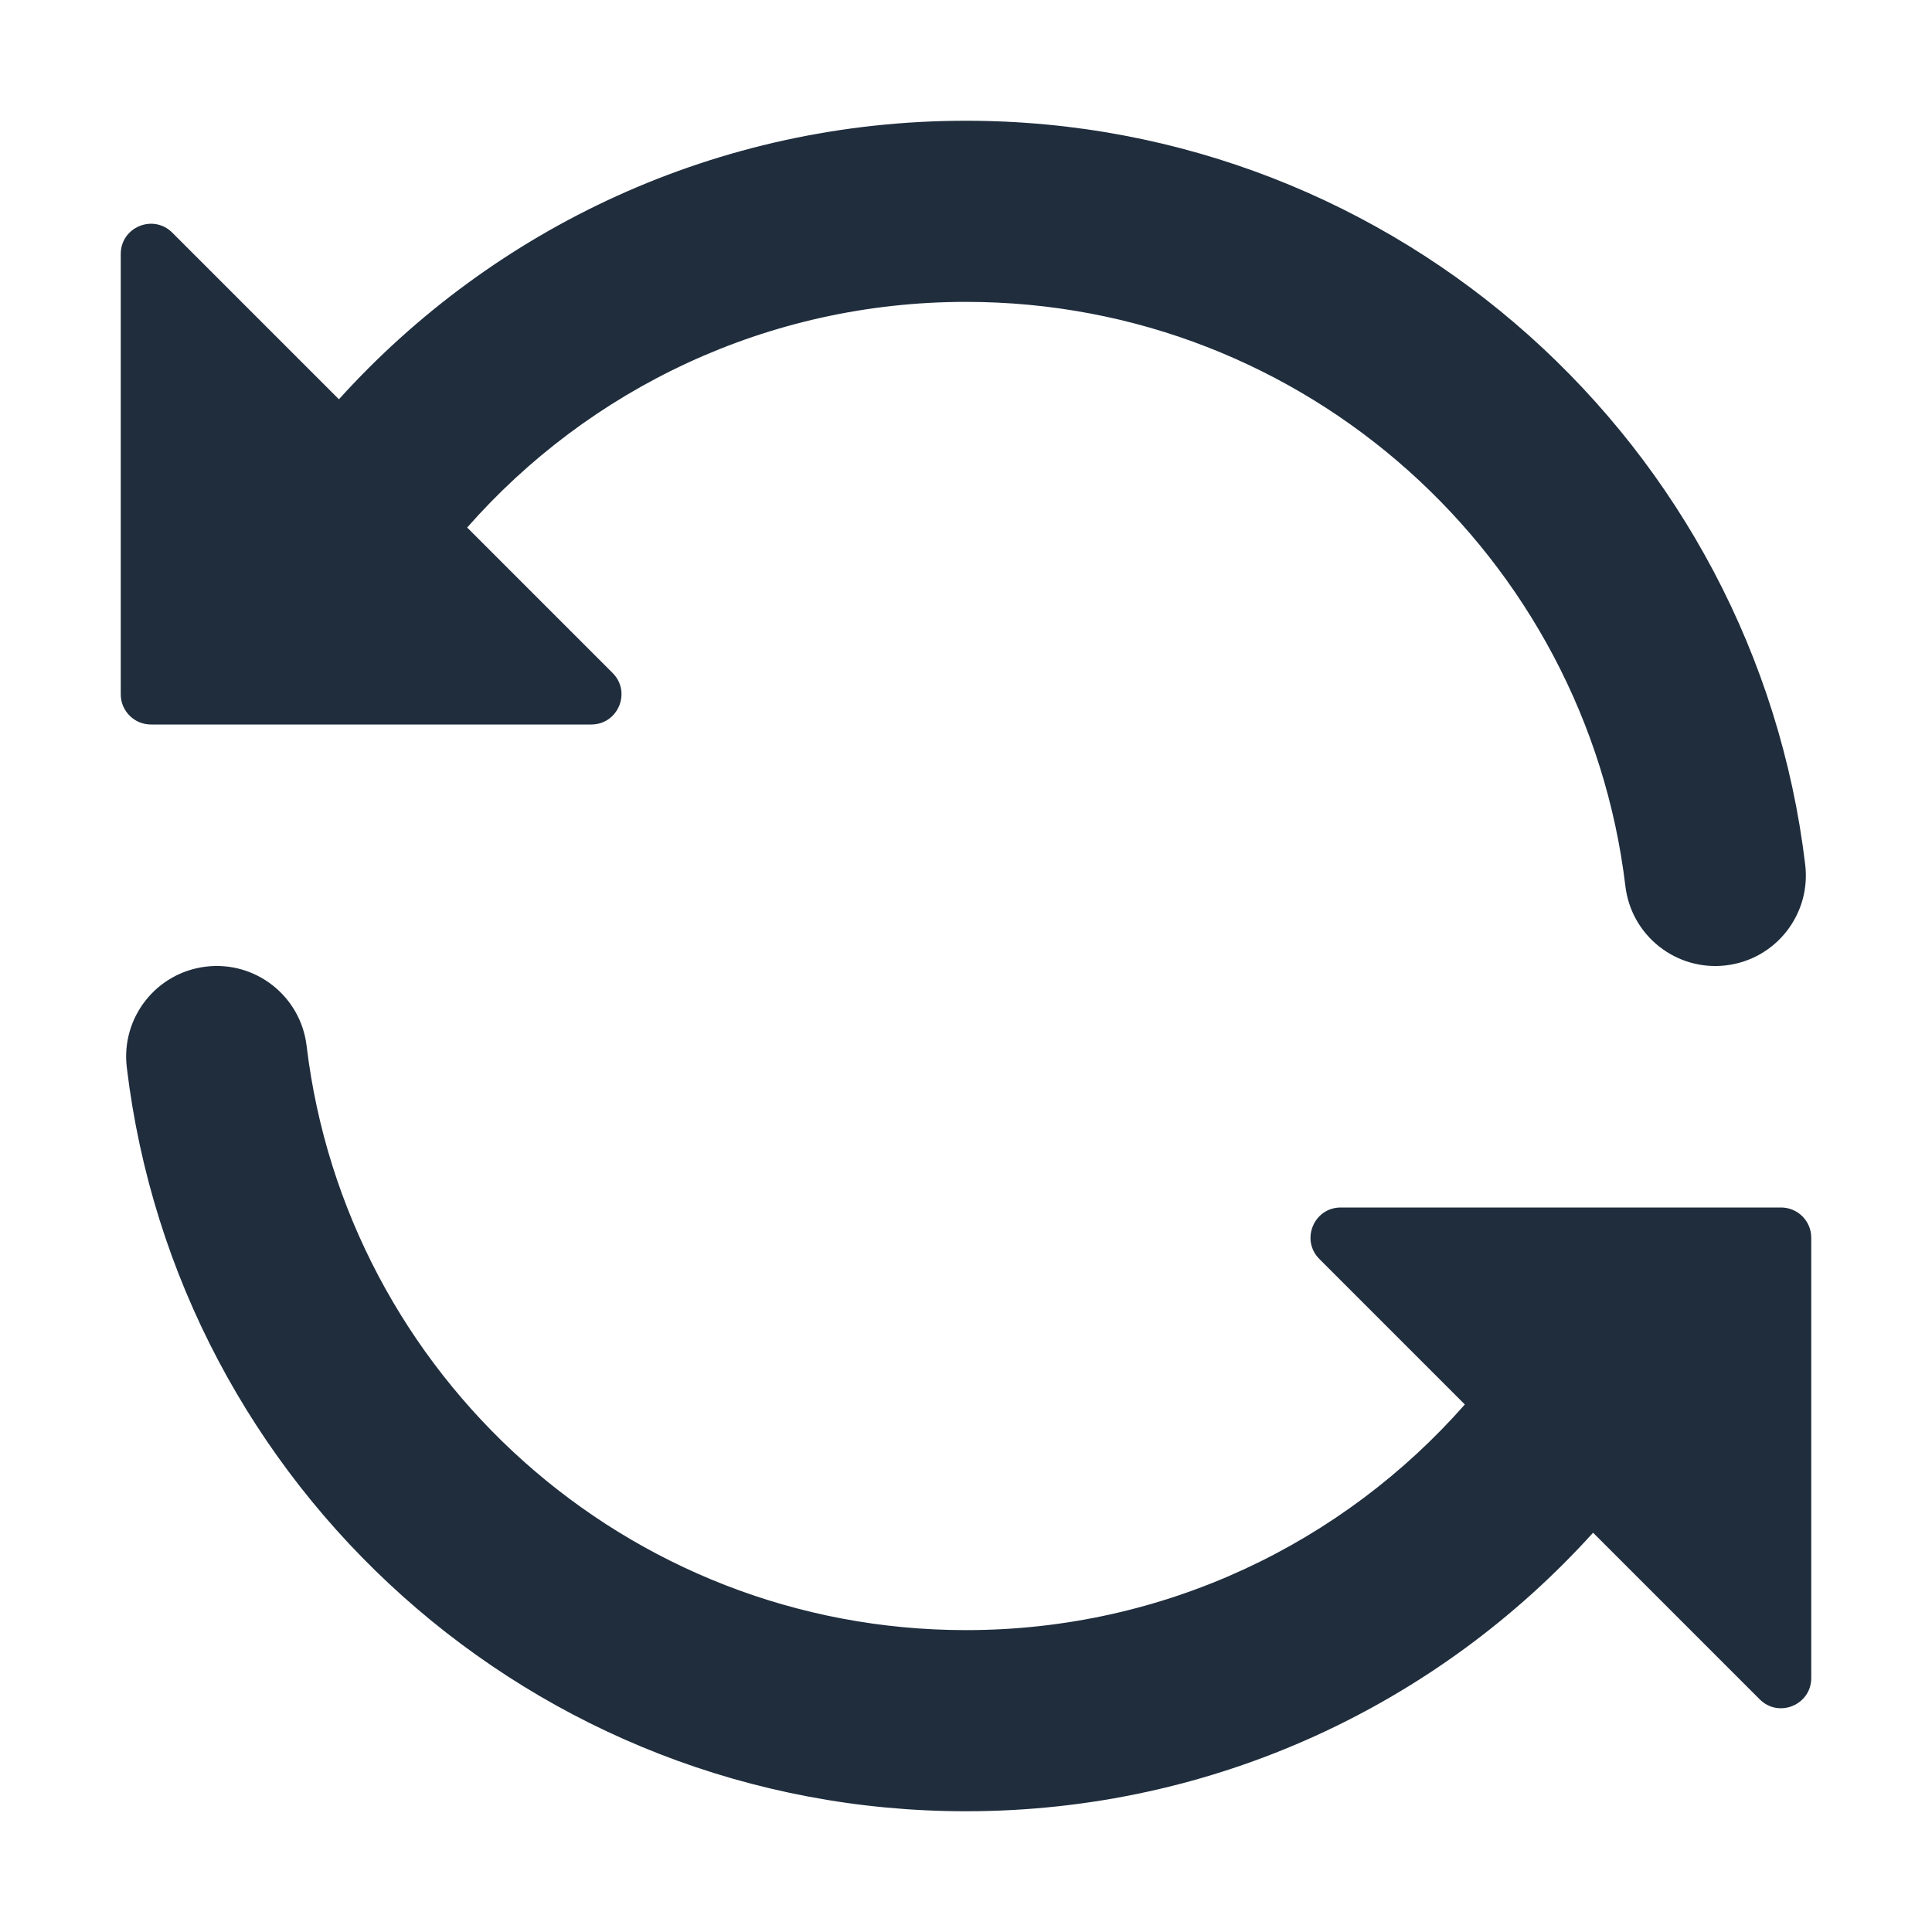 <svg xmlns="http://www.w3.org/2000/svg" width="40" height="40" fill="none" viewBox="0 0 40 40">
    <path fill="#1F2D3D" fill-rule="evenodd" d="M20 6.25c-4.113 0-7.807 1.806-10.328 4.672l3.011 3.011c.394.394.115 1.067-.442 1.067H3.125c-.345 0-.625-.28-.625-.625V5.259c0-.557.673-.836 1.067-.442l3.45 3.45C10.216 4.726 14.846 2.5 20 2.5c8.956 0 16.338 6.726 17.375 15.402.123 1.029-.61 1.962-1.639 2.085-1.028.123-1.961-.611-2.084-1.64C32.837 11.535 27.034 6.25 20 6.25zM4.264 20.013c1.028-.123 1.961.611 2.084 1.64C7.163 28.465 12.966 33.75 20 33.75c4.113 0 7.806-1.806 10.328-4.672l-3.011-3.011c-.394-.394-.115-1.067.442-1.067h9.116c.345 0 .625.28.625.625v9.116c0 .557-.673.836-1.067.442l-3.45-3.45C29.784 35.273 25.152 37.5 20 37.5c-8.956 0-16.338-6.726-17.375-15.402-.123-1.029.61-1.962 1.639-2.085z" clip-rule="evenodd"/>
</svg>
